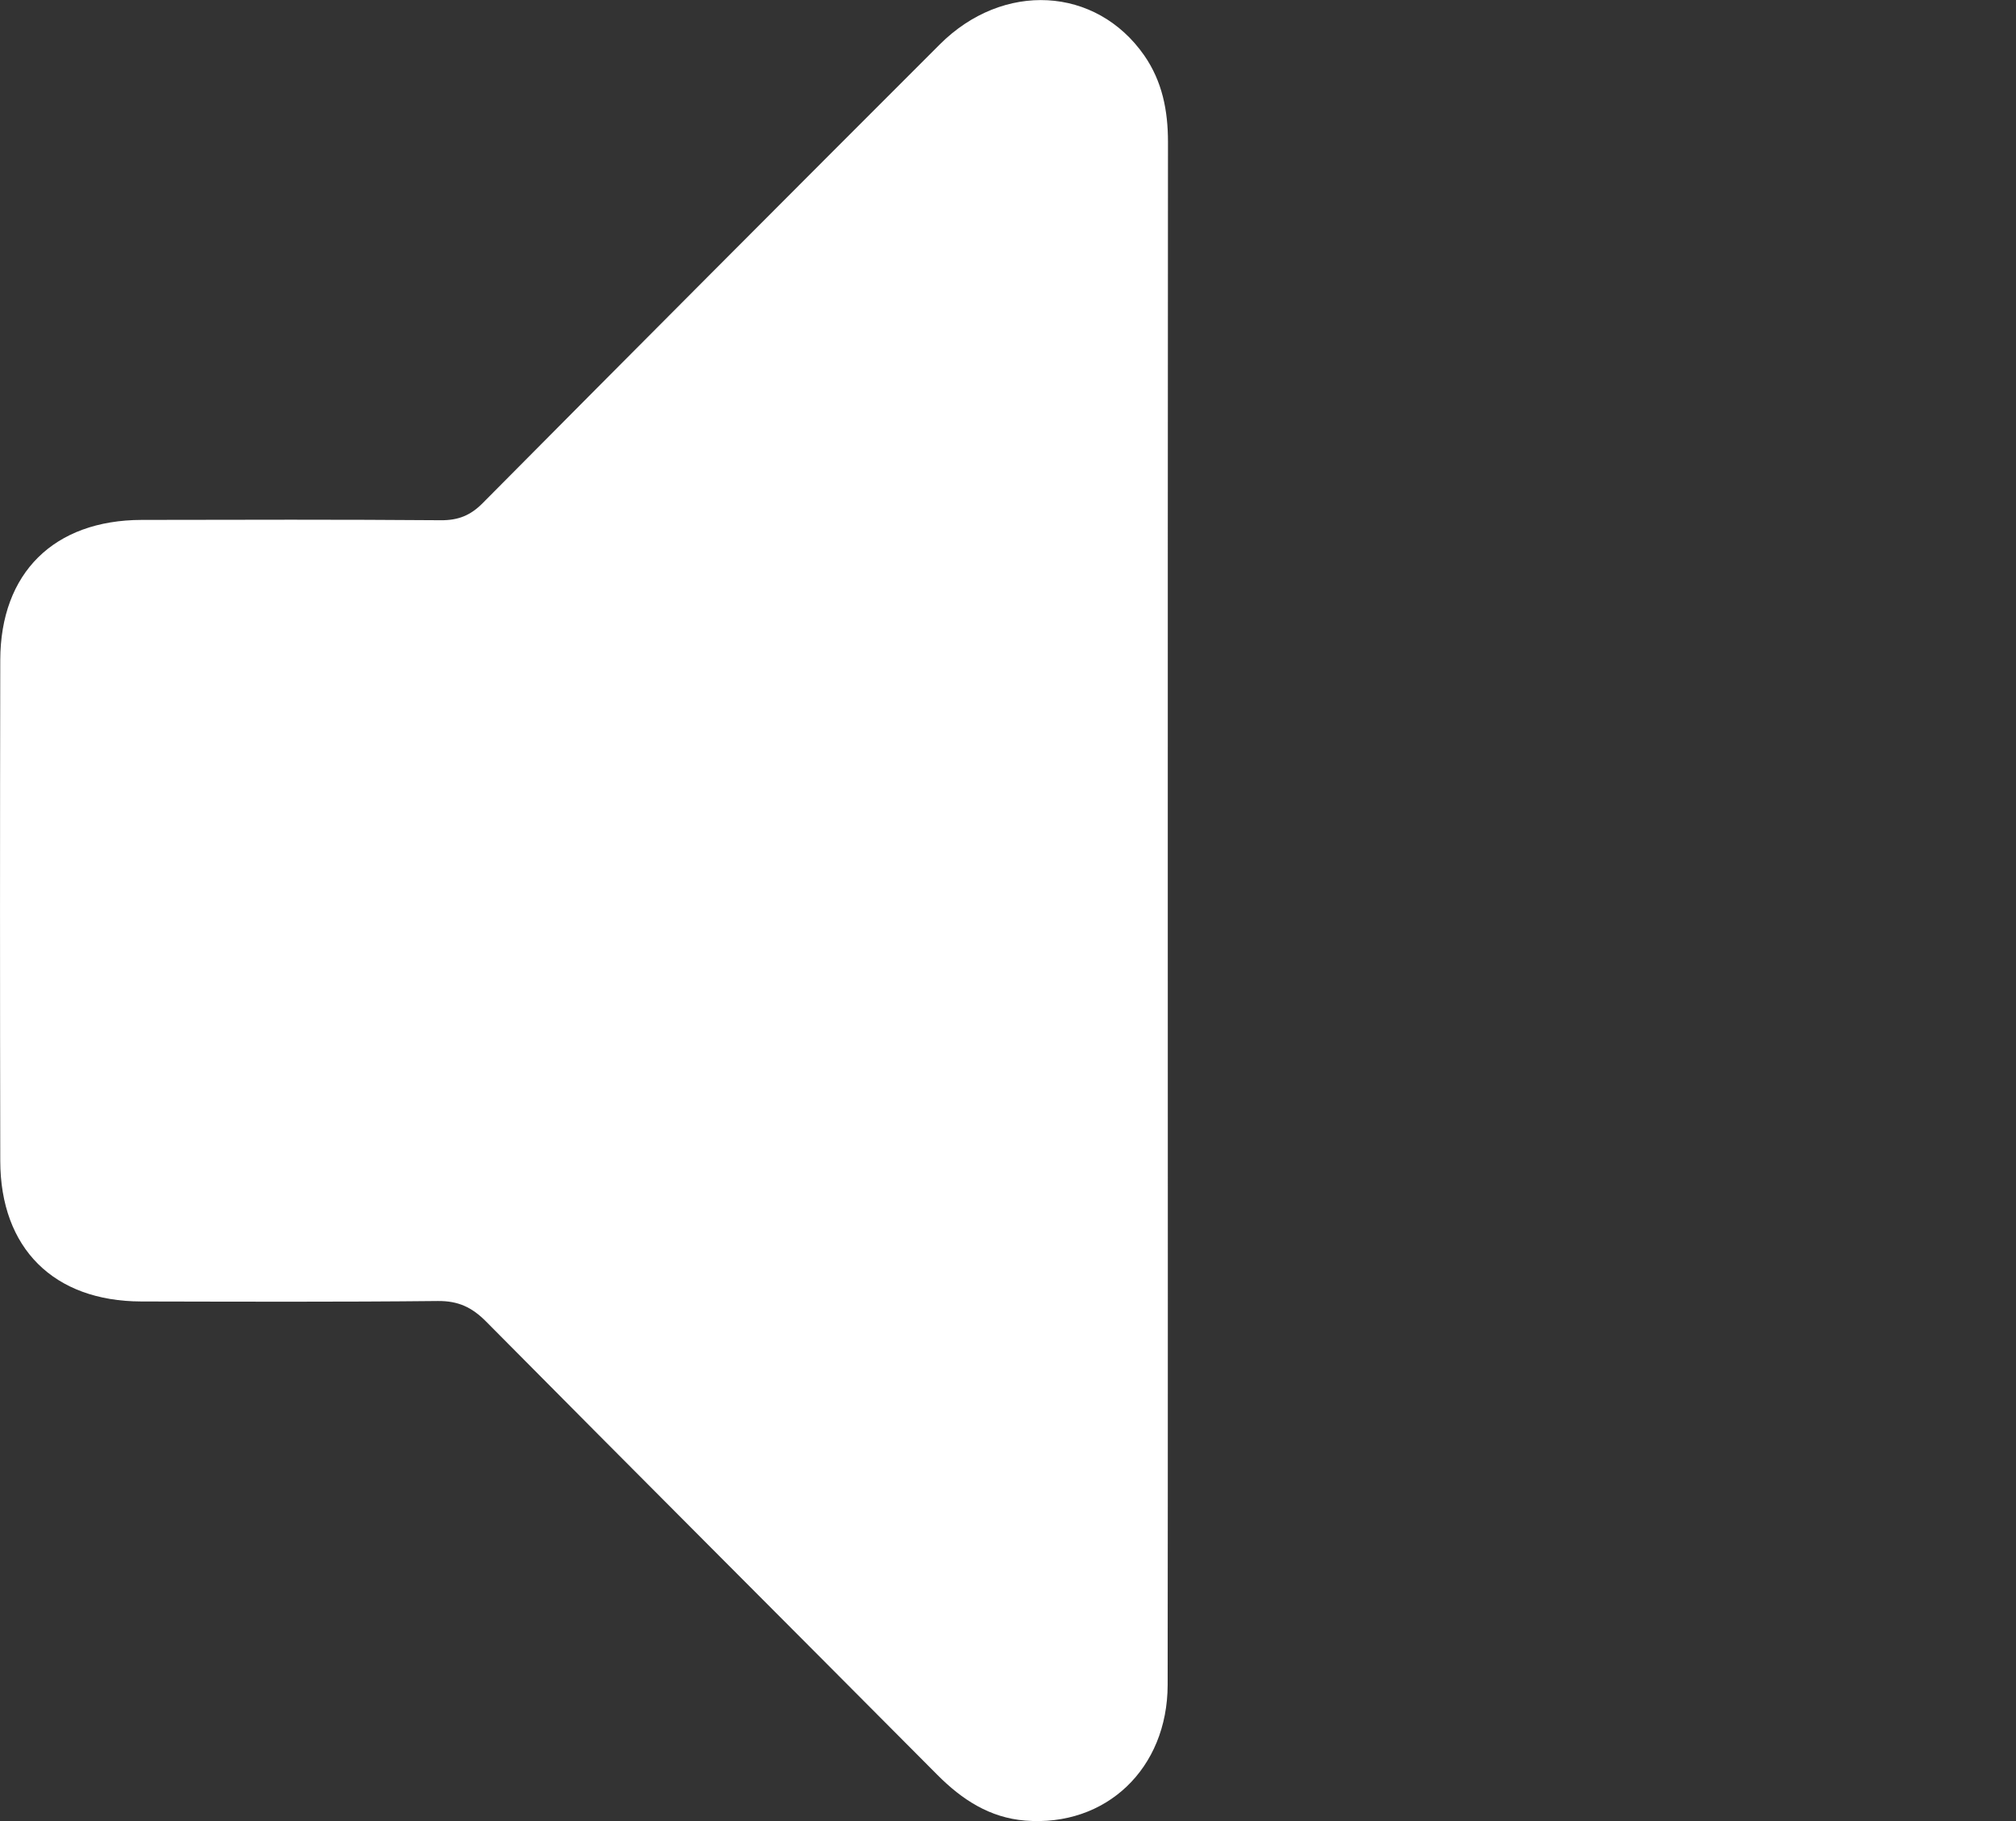 <svg width="31" height="28" viewBox="0 0 31 28" fill="none" xmlns="http://www.w3.org/2000/svg">
<rect x="0" y="0" width="31" height="28" fill="#333333" stroke="none"/>
<g clip-path="url(#clip0_1_1822)">
<path d="M17.957 14.023C17.957 17.984 17.96 21.944 17.955 25.905C17.953 27.196 17.005 28.092 15.765 27.993C15.219 27.949 14.793 27.671 14.414 27.29C12.102 24.965 9.783 22.649 7.475 20.32C7.258 20.101 7.047 20.001 6.733 20.004C5.213 20.02 3.693 20.014 2.172 20.011C0.827 20.008 0.006 19.194 0.004 17.849C-0.001 15.282 -0.001 12.716 0.004 10.15C0.007 8.808 0.83 7.997 2.18 7.994C3.713 7.991 5.246 7.987 6.779 7.999C7.046 8.001 7.235 7.926 7.424 7.734C9.76 5.379 12.103 3.03 14.45 0.684C15.425 -0.291 16.854 -0.21 17.594 0.851C17.872 1.251 17.96 1.699 17.96 2.182C17.956 6.129 17.958 10.076 17.957 14.024V14.023Z" fill="white"/>
</g>
<defs>
<clipPath id="clip0_1_1822">
<rect width="31" height="28" fill="white"/>
</clipPath>
</defs>
</svg>

